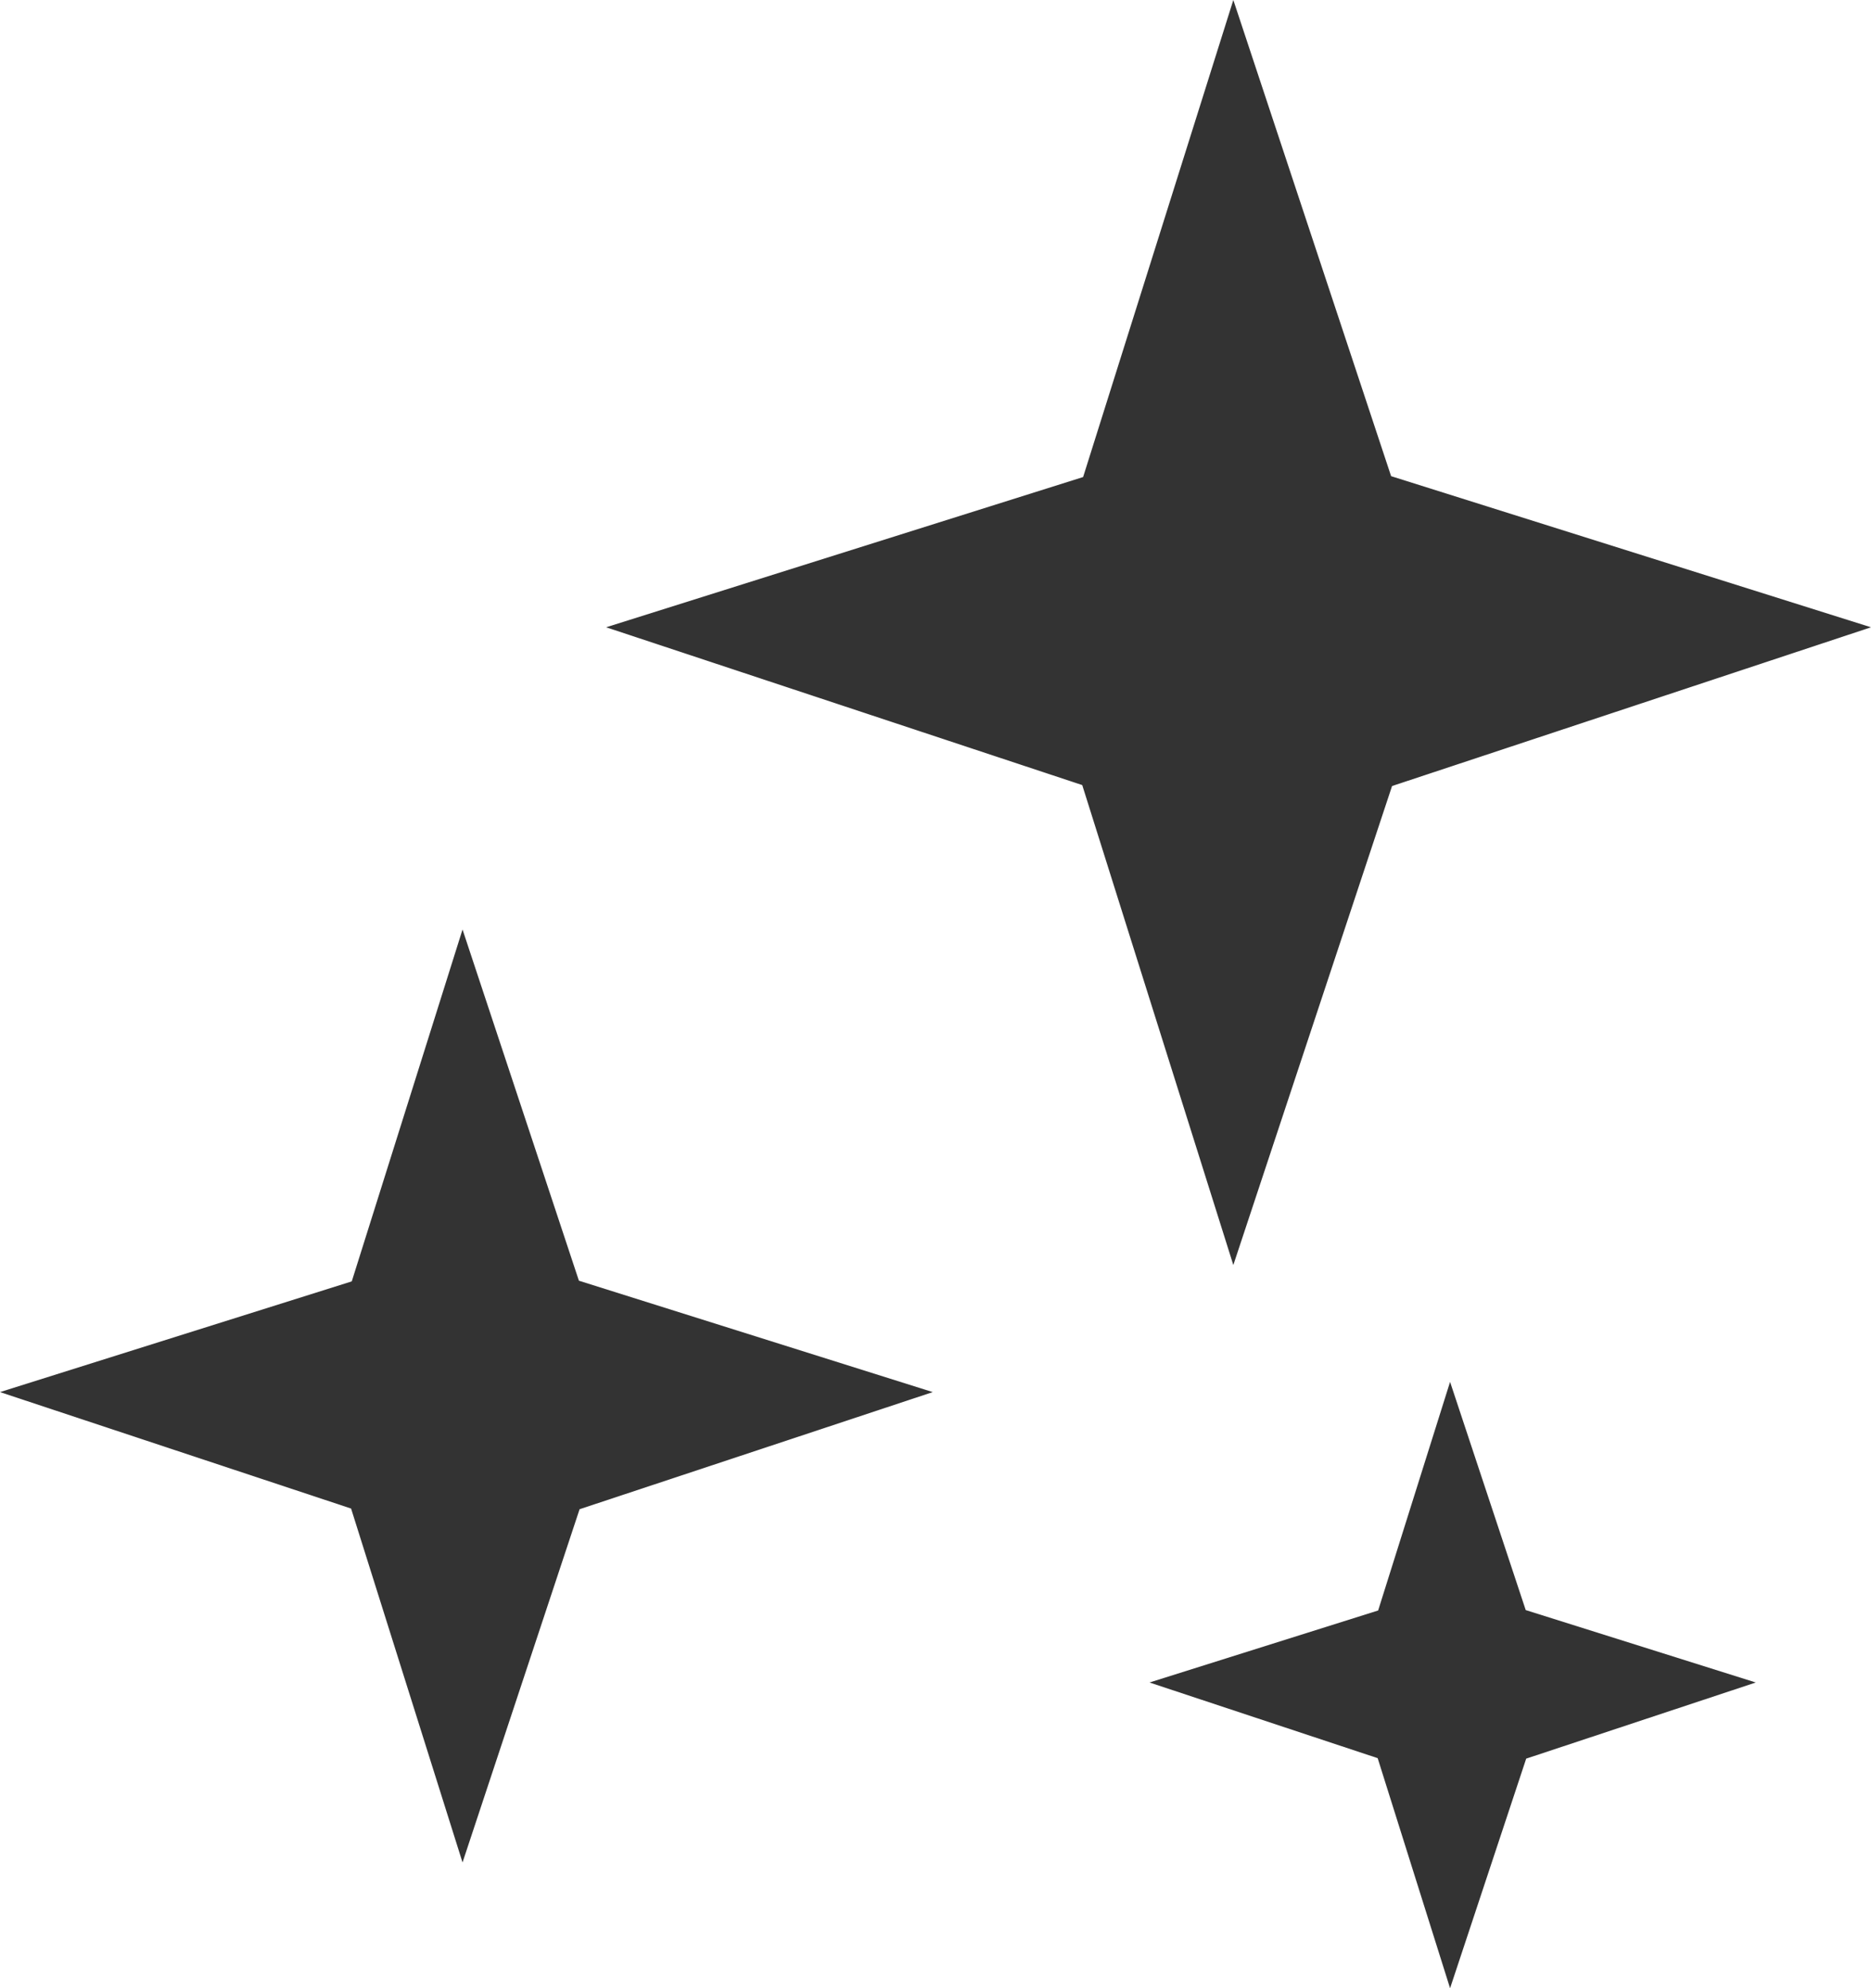 <?xml version="1.0" encoding="UTF-8"?><svg id="Layer_1" xmlns="http://www.w3.org/2000/svg" viewBox="0 0 277.01 294.33"><defs><style>.cls-1{fill:#333;}</style></defs><polygon class="cls-1" points="206.1 116.36 277.01 92.86 205.96 70.49 182.6 0 160.36 70.62 89.74 92.86 160.23 116.22 182.6 187.27 206.1 116.36"/><polygon class="cls-1" points="85.81 223.42 138.1 206.08 85.71 189.59 68.48 137.6 52.08 189.69 0 206.08 51.98 223.32 68.48 275.71 85.81 223.42"/><polygon class="cls-1" points="225.96 260.34 259.95 249.07 225.89 238.35 214.69 204.57 204.04 238.41 170.19 249.07 203.97 260.27 214.69 294.33 225.96 260.34"/></svg>